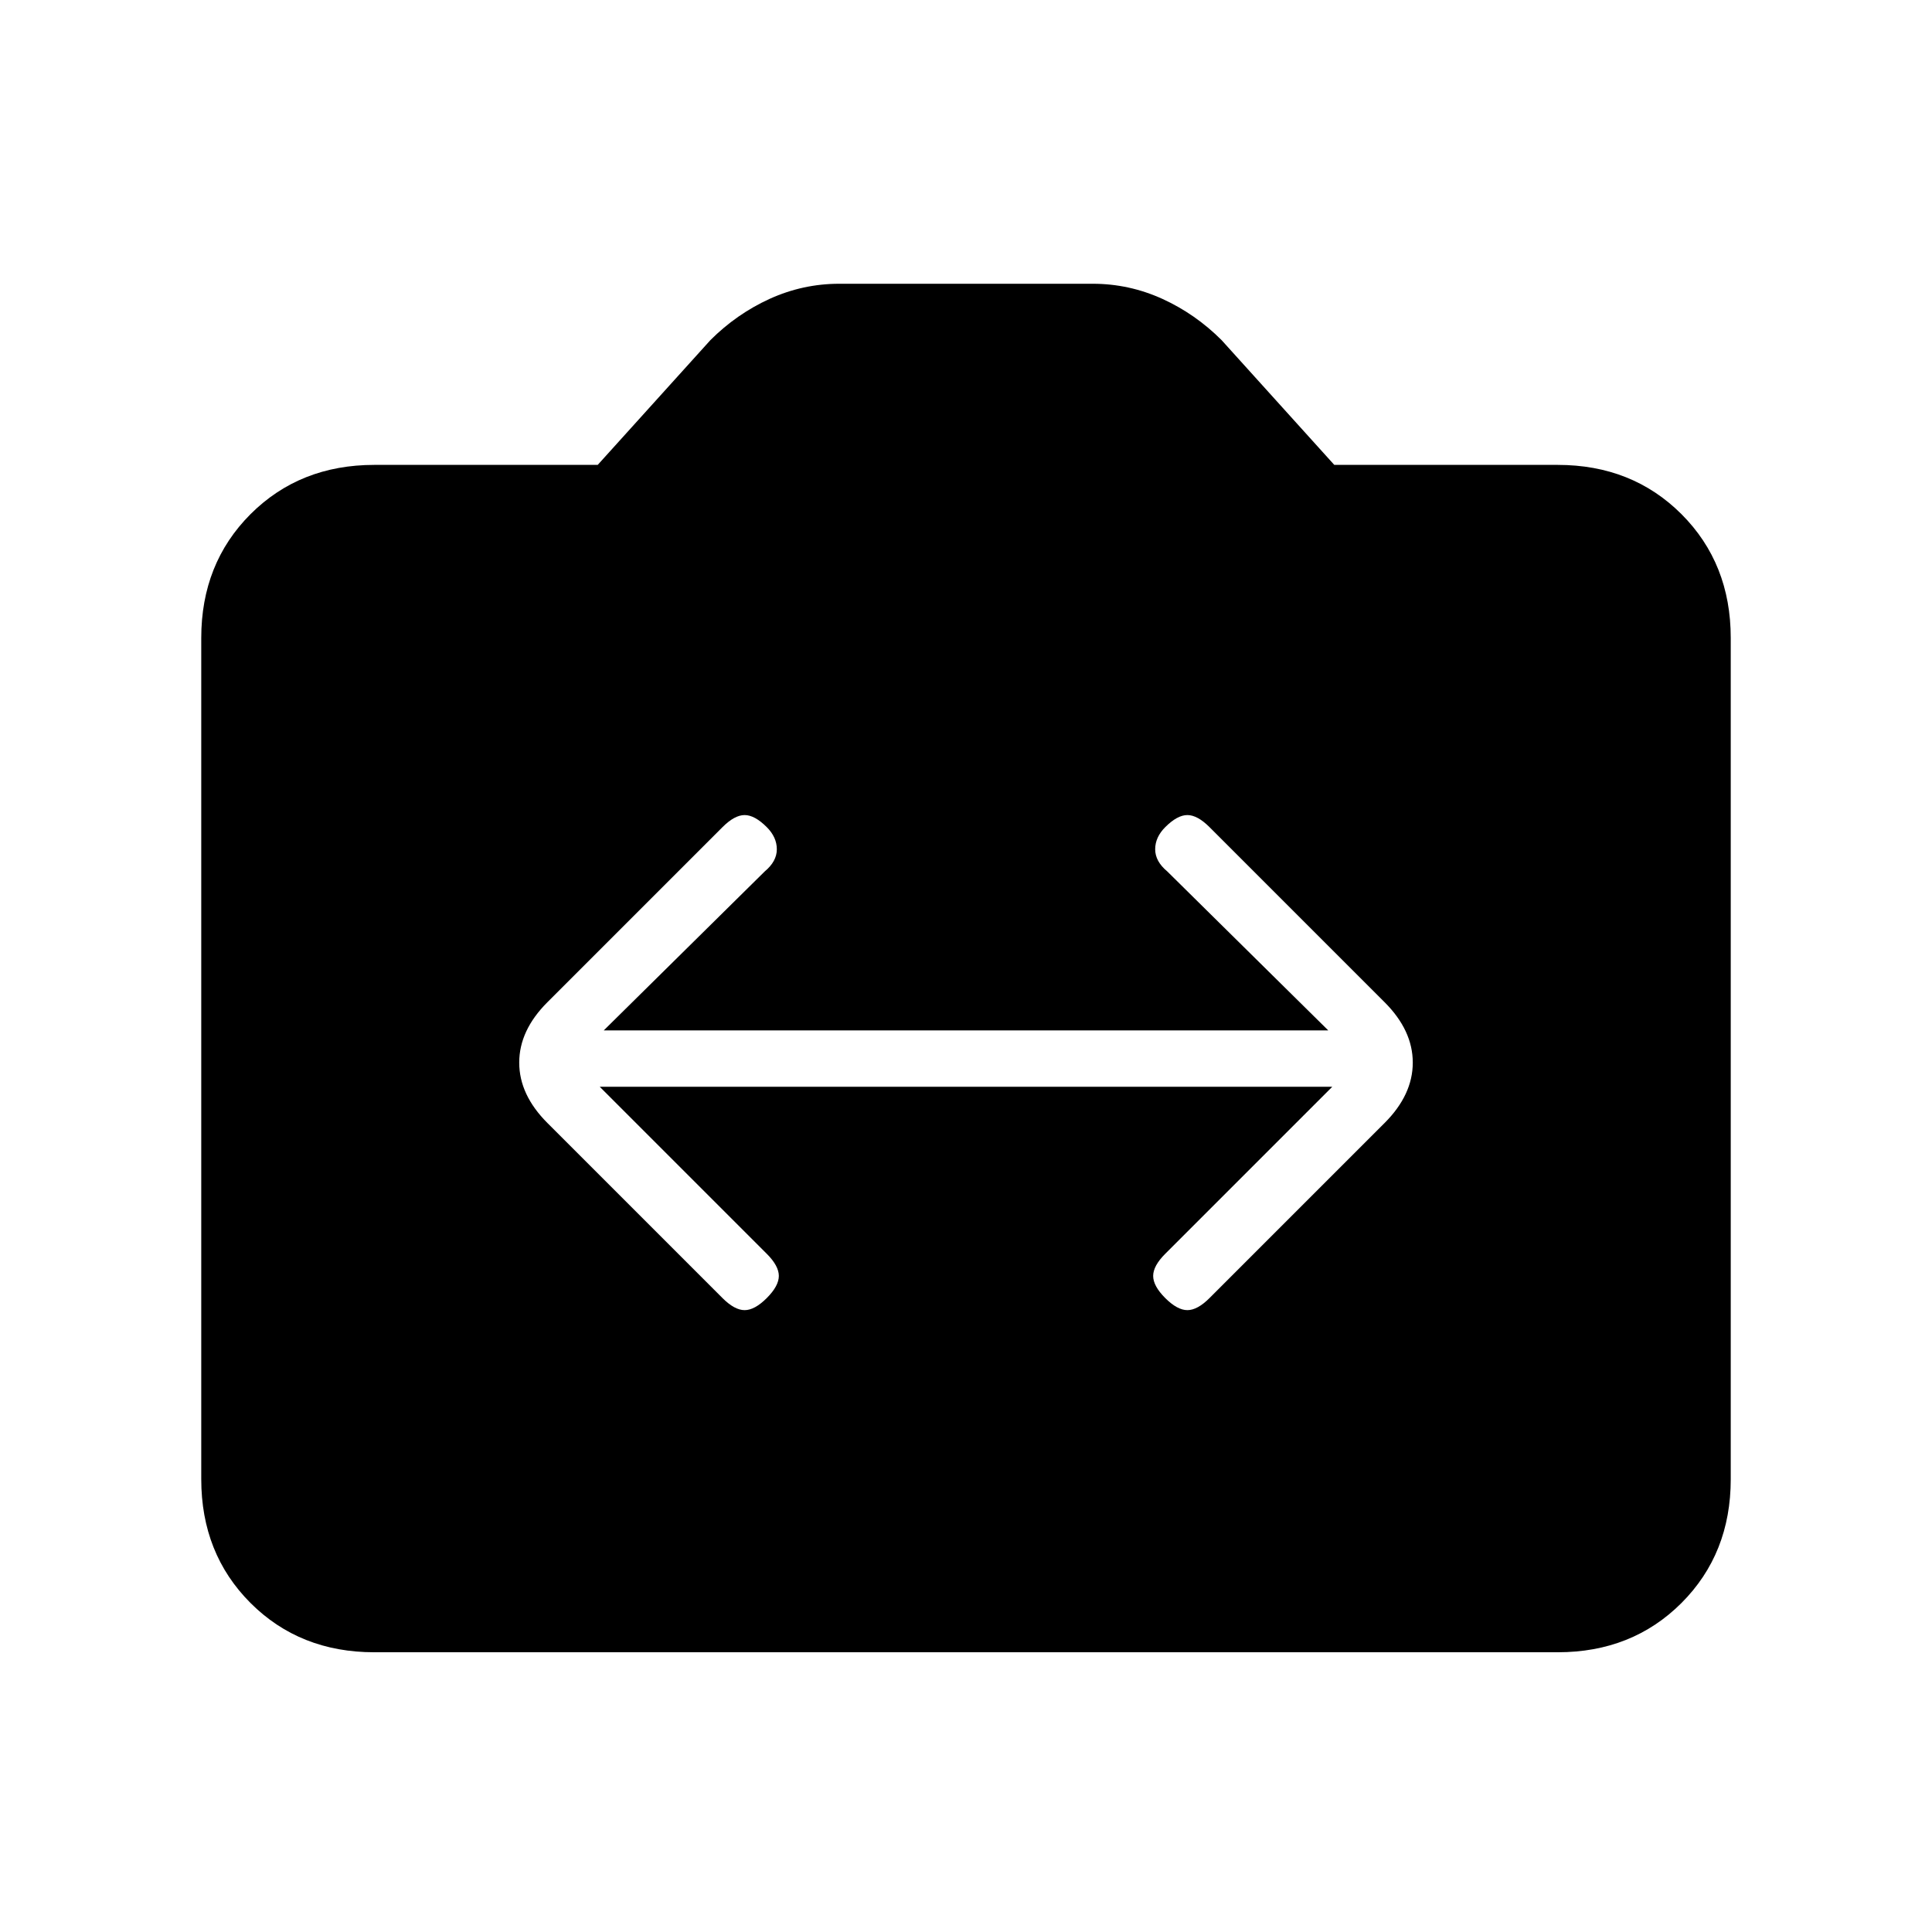 <svg xmlns="http://www.w3.org/2000/svg" height="24" width="24"><path d="m6.8 13.95 2.175 2.175q.15.15.275.15.125 0 .275-.15.15-.15.15-.275 0-.125-.15-.275L7.45 13.5h9.1l-2.075 2.075q-.15.15-.15.275 0 .125.15.275.15.15.275.15.125 0 .275-.15L17.2 13.95q.35-.35.35-.75t-.35-.75l-2.175-2.175q-.15-.15-.275-.15-.125 0-.275.15-.125.125-.125.275 0 .15.15.275l2 1.975h-9l2-1.975q.15-.125.15-.275 0-.15-.125-.275-.15-.15-.275-.15-.125 0-.275.15L6.8 12.45q-.35.35-.35.75t.35.75Zm-2.15 6.575q-.925 0-1.538-.612Q2.5 19.3 2.5 18.375V7.925q0-.925.612-1.538.613-.612 1.538-.612h2.775l1.4-1.55q.325-.325.737-.513.413-.187.863-.187h3.15q.45 0 .863.187.412.188.737.513l1.4 1.55h2.775q.925 0 1.538.612.612.613.612 1.538v10.45q0 .925-.612 1.538-.613.612-1.538.612Z"/></svg>